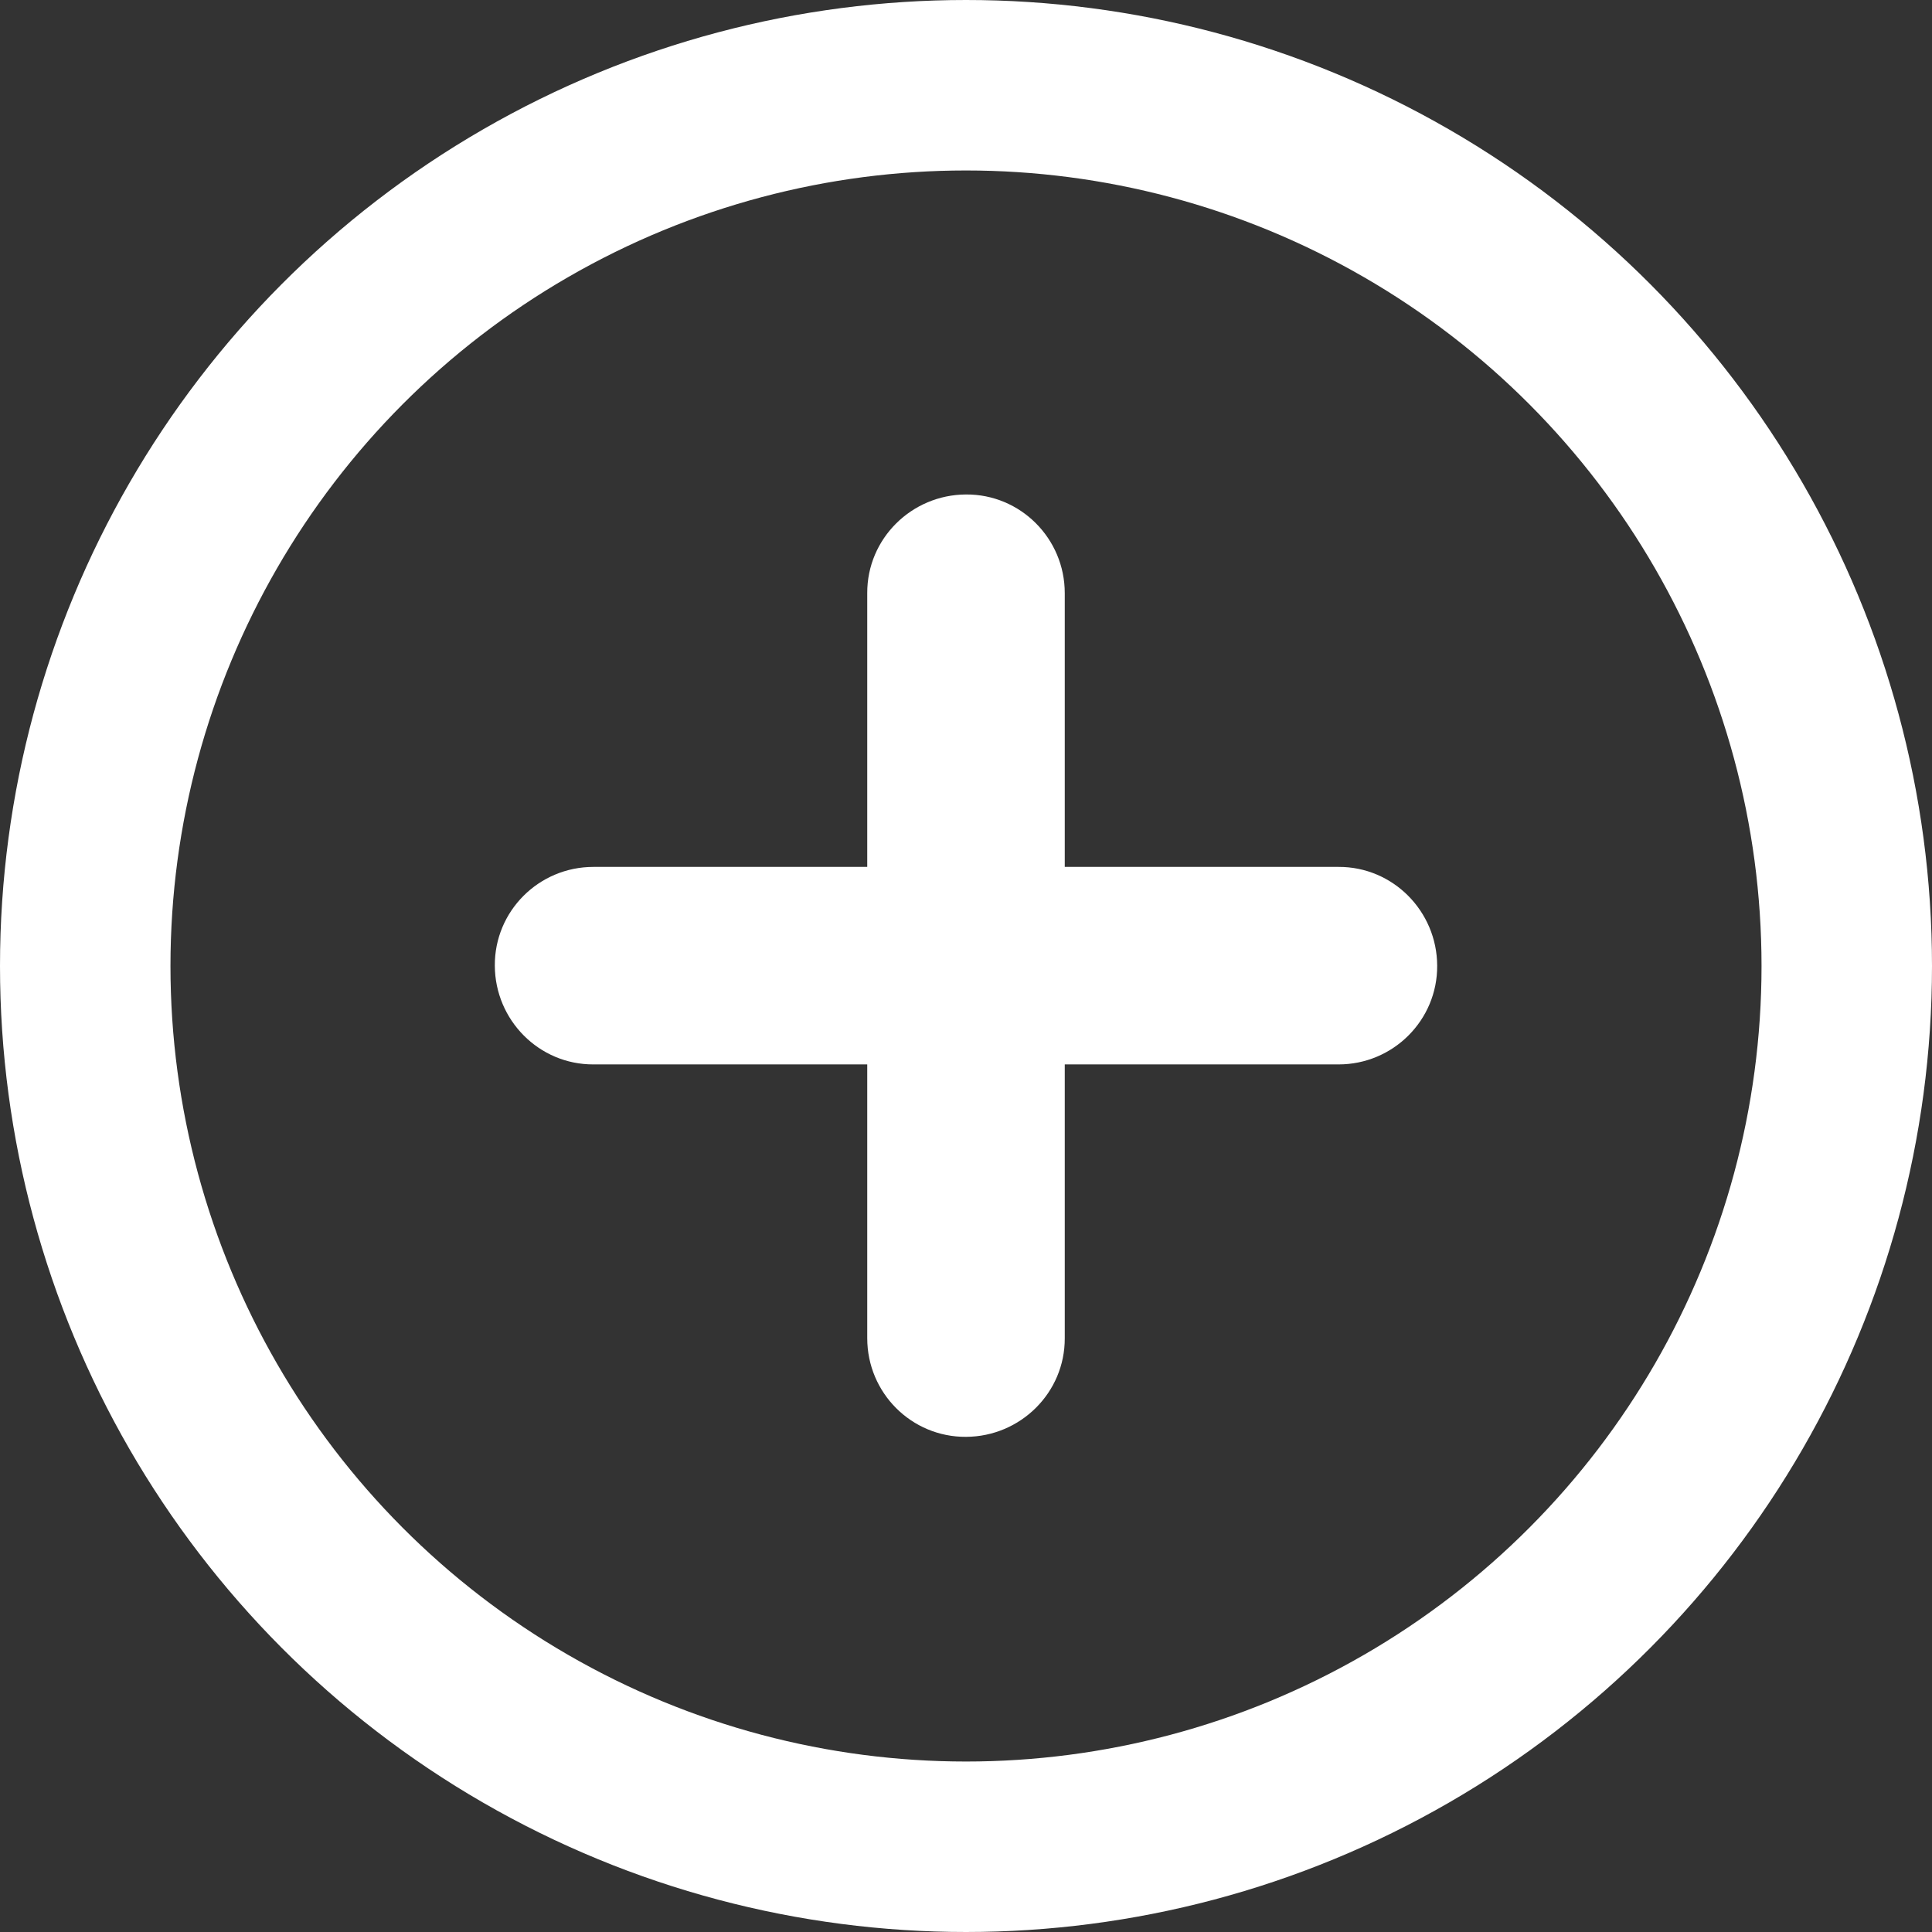 <svg width="17" height="17" viewBox="0 0 17 17" fill="none" xmlns="http://www.w3.org/2000/svg">
<rect x="0" y="0" width="17" height="17" fill="#333333" stroke="none"/>
<path d="M5.222 7.628C4.74 7.628 4.351 8.018 4.354 8.497C4.356 8.976 4.743 9.368 5.222 9.366L7.631 9.366L7.631 11.775C7.631 12.257 8.021 12.646 8.5 12.643C8.979 12.641 9.371 12.254 9.369 11.775L9.369 9.366L11.778 9.366C12.259 9.366 12.649 8.976 12.646 8.497C12.644 8.018 12.257 7.626 11.778 7.628L9.369 7.628L9.369 5.219C9.369 4.738 8.979 4.348 8.5 4.351C8.021 4.353 7.629 4.74 7.631 5.219L7.631 7.628L5.222 7.628Z" fill="white"/>
<circle cx="8.5" cy="8.5" r="7.75" stroke="white" stroke-width="1.5"/>
</svg>

